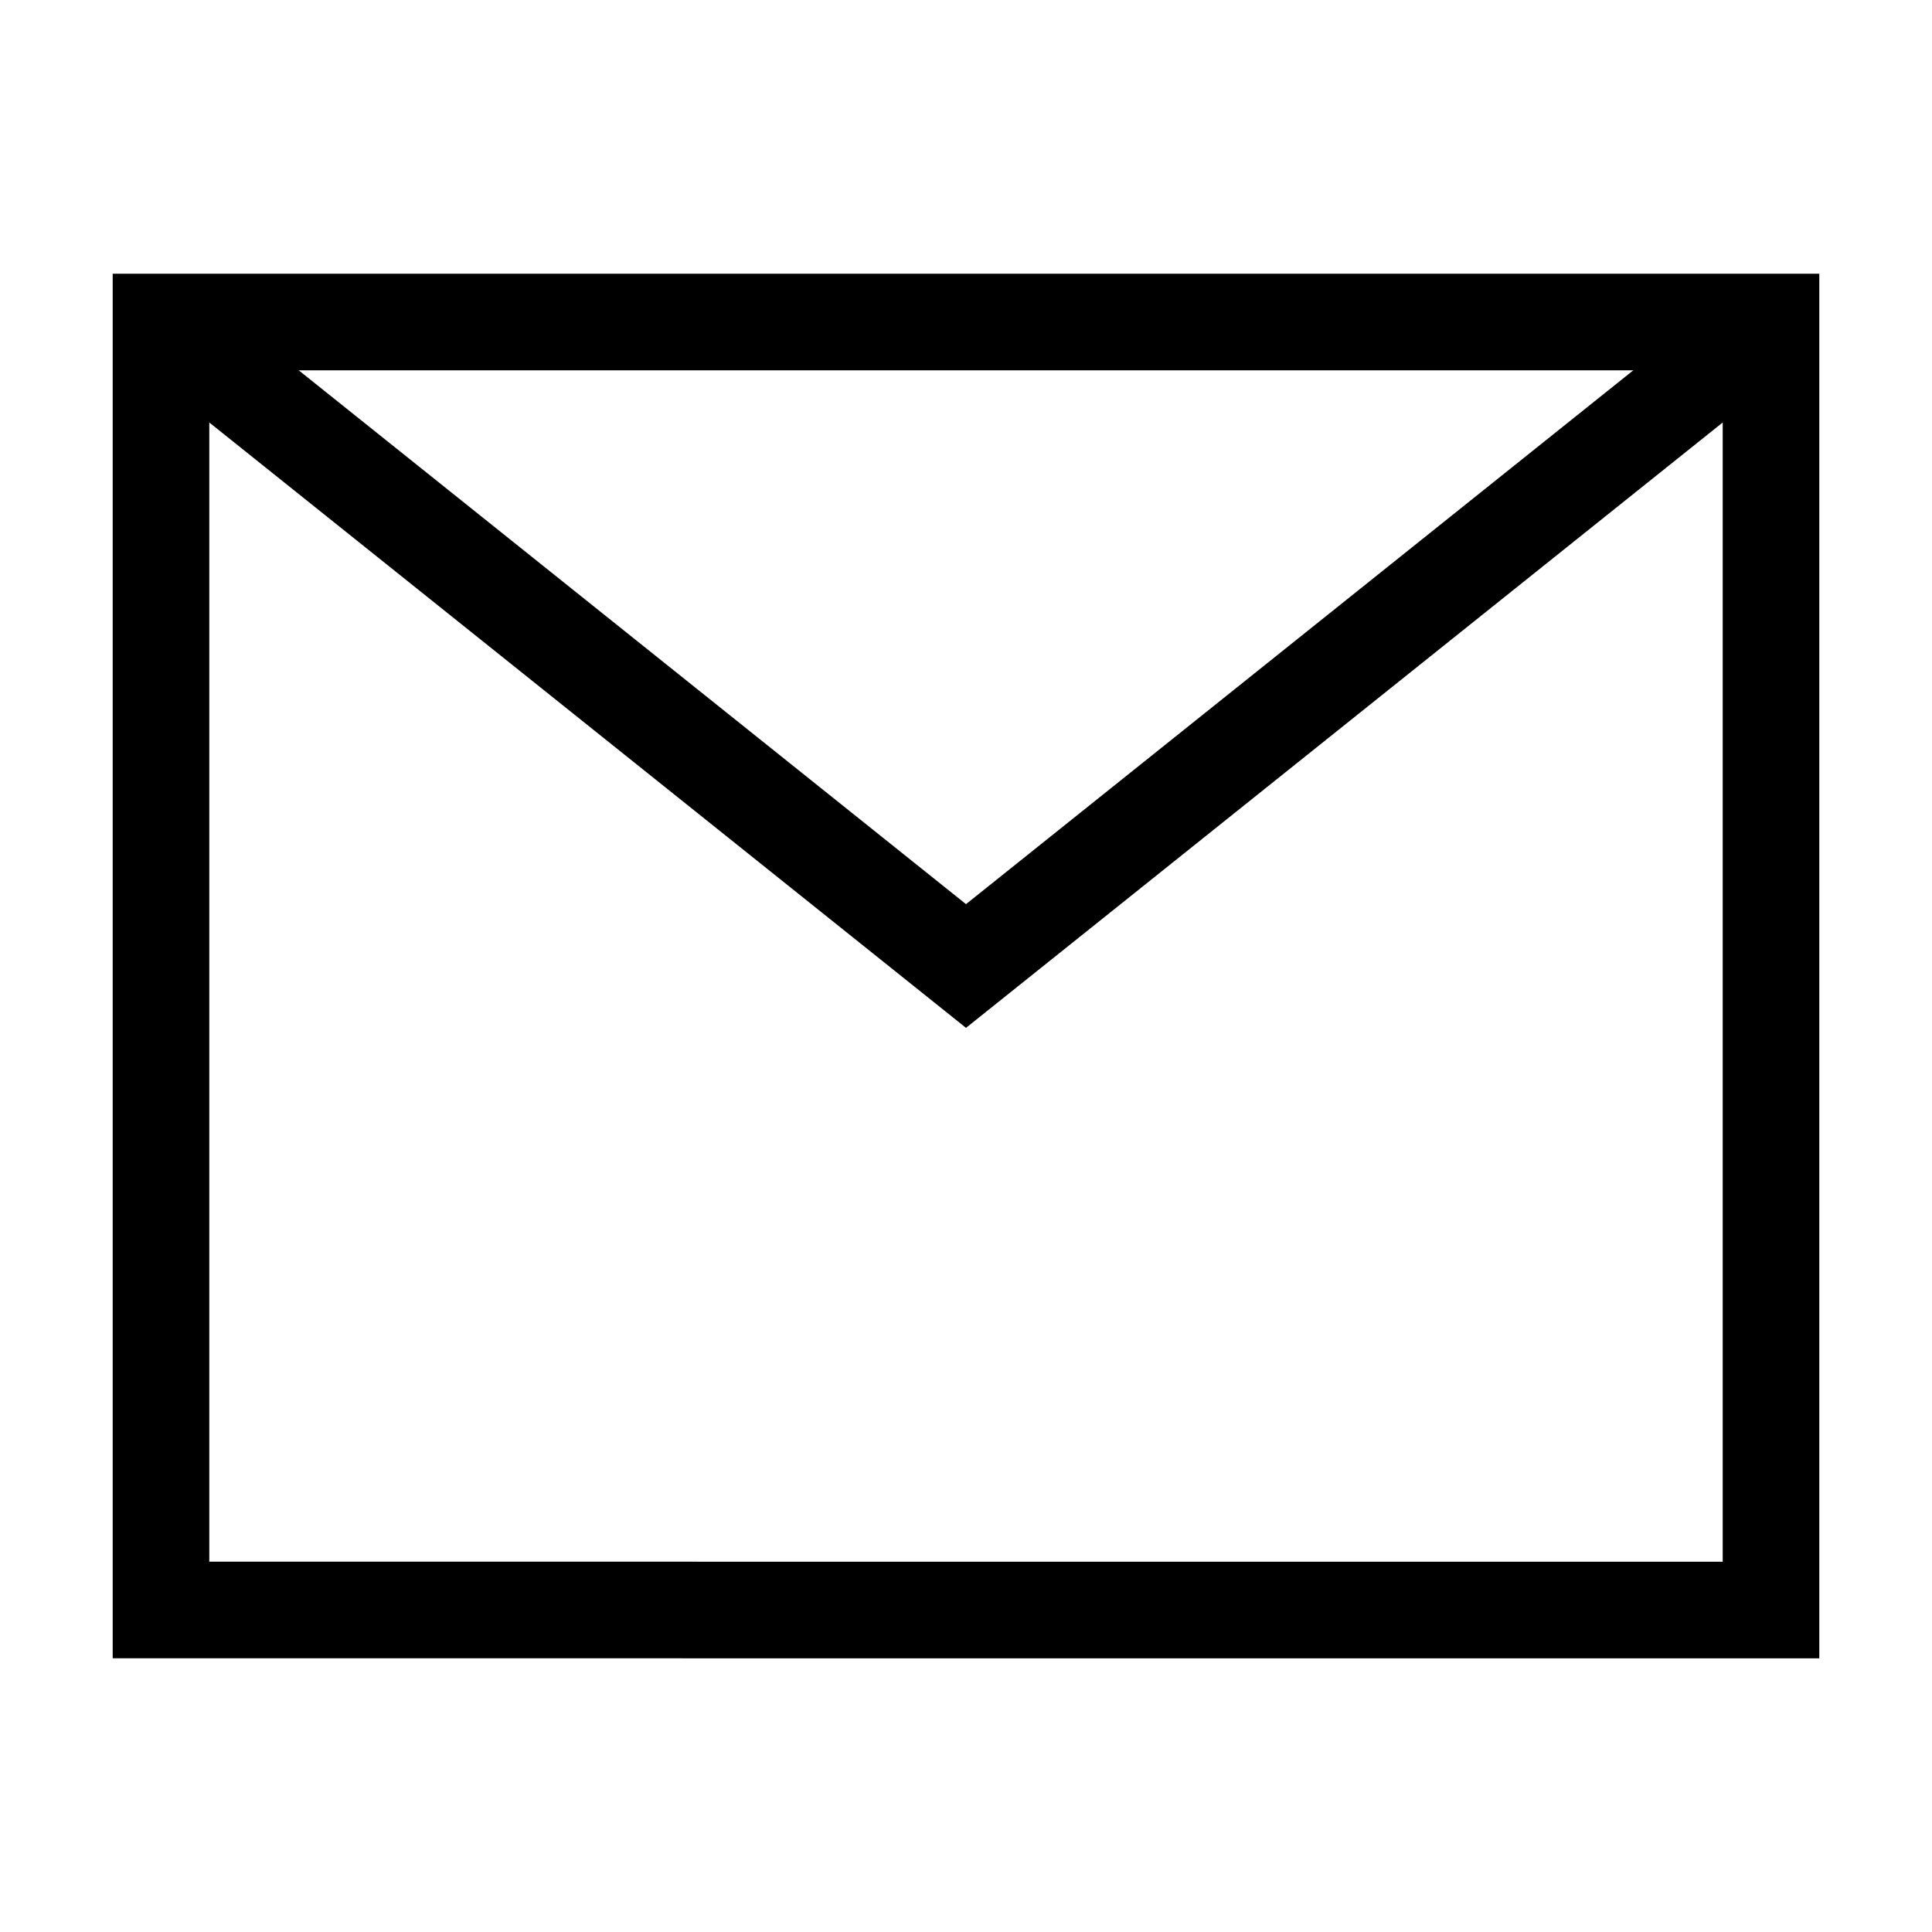 <svg aria-label="Envelope icon" class="icon icon-envelope" width="24" height="24" viewBox="0 0 24 24" fill="none" xmlns="http://www.w3.org/2000/svg">
  <path stroke="currentColor" stroke-width="1.2" stroke-linecap="square" d="M2 4h20v16H2z" vector-effect="non-scaling-stroke"/>
  <path d="m2 4 10 8 10-8" stroke="currentColor" stroke-width="1.2" vector-effect="non-scaling-stroke"/>
</svg>